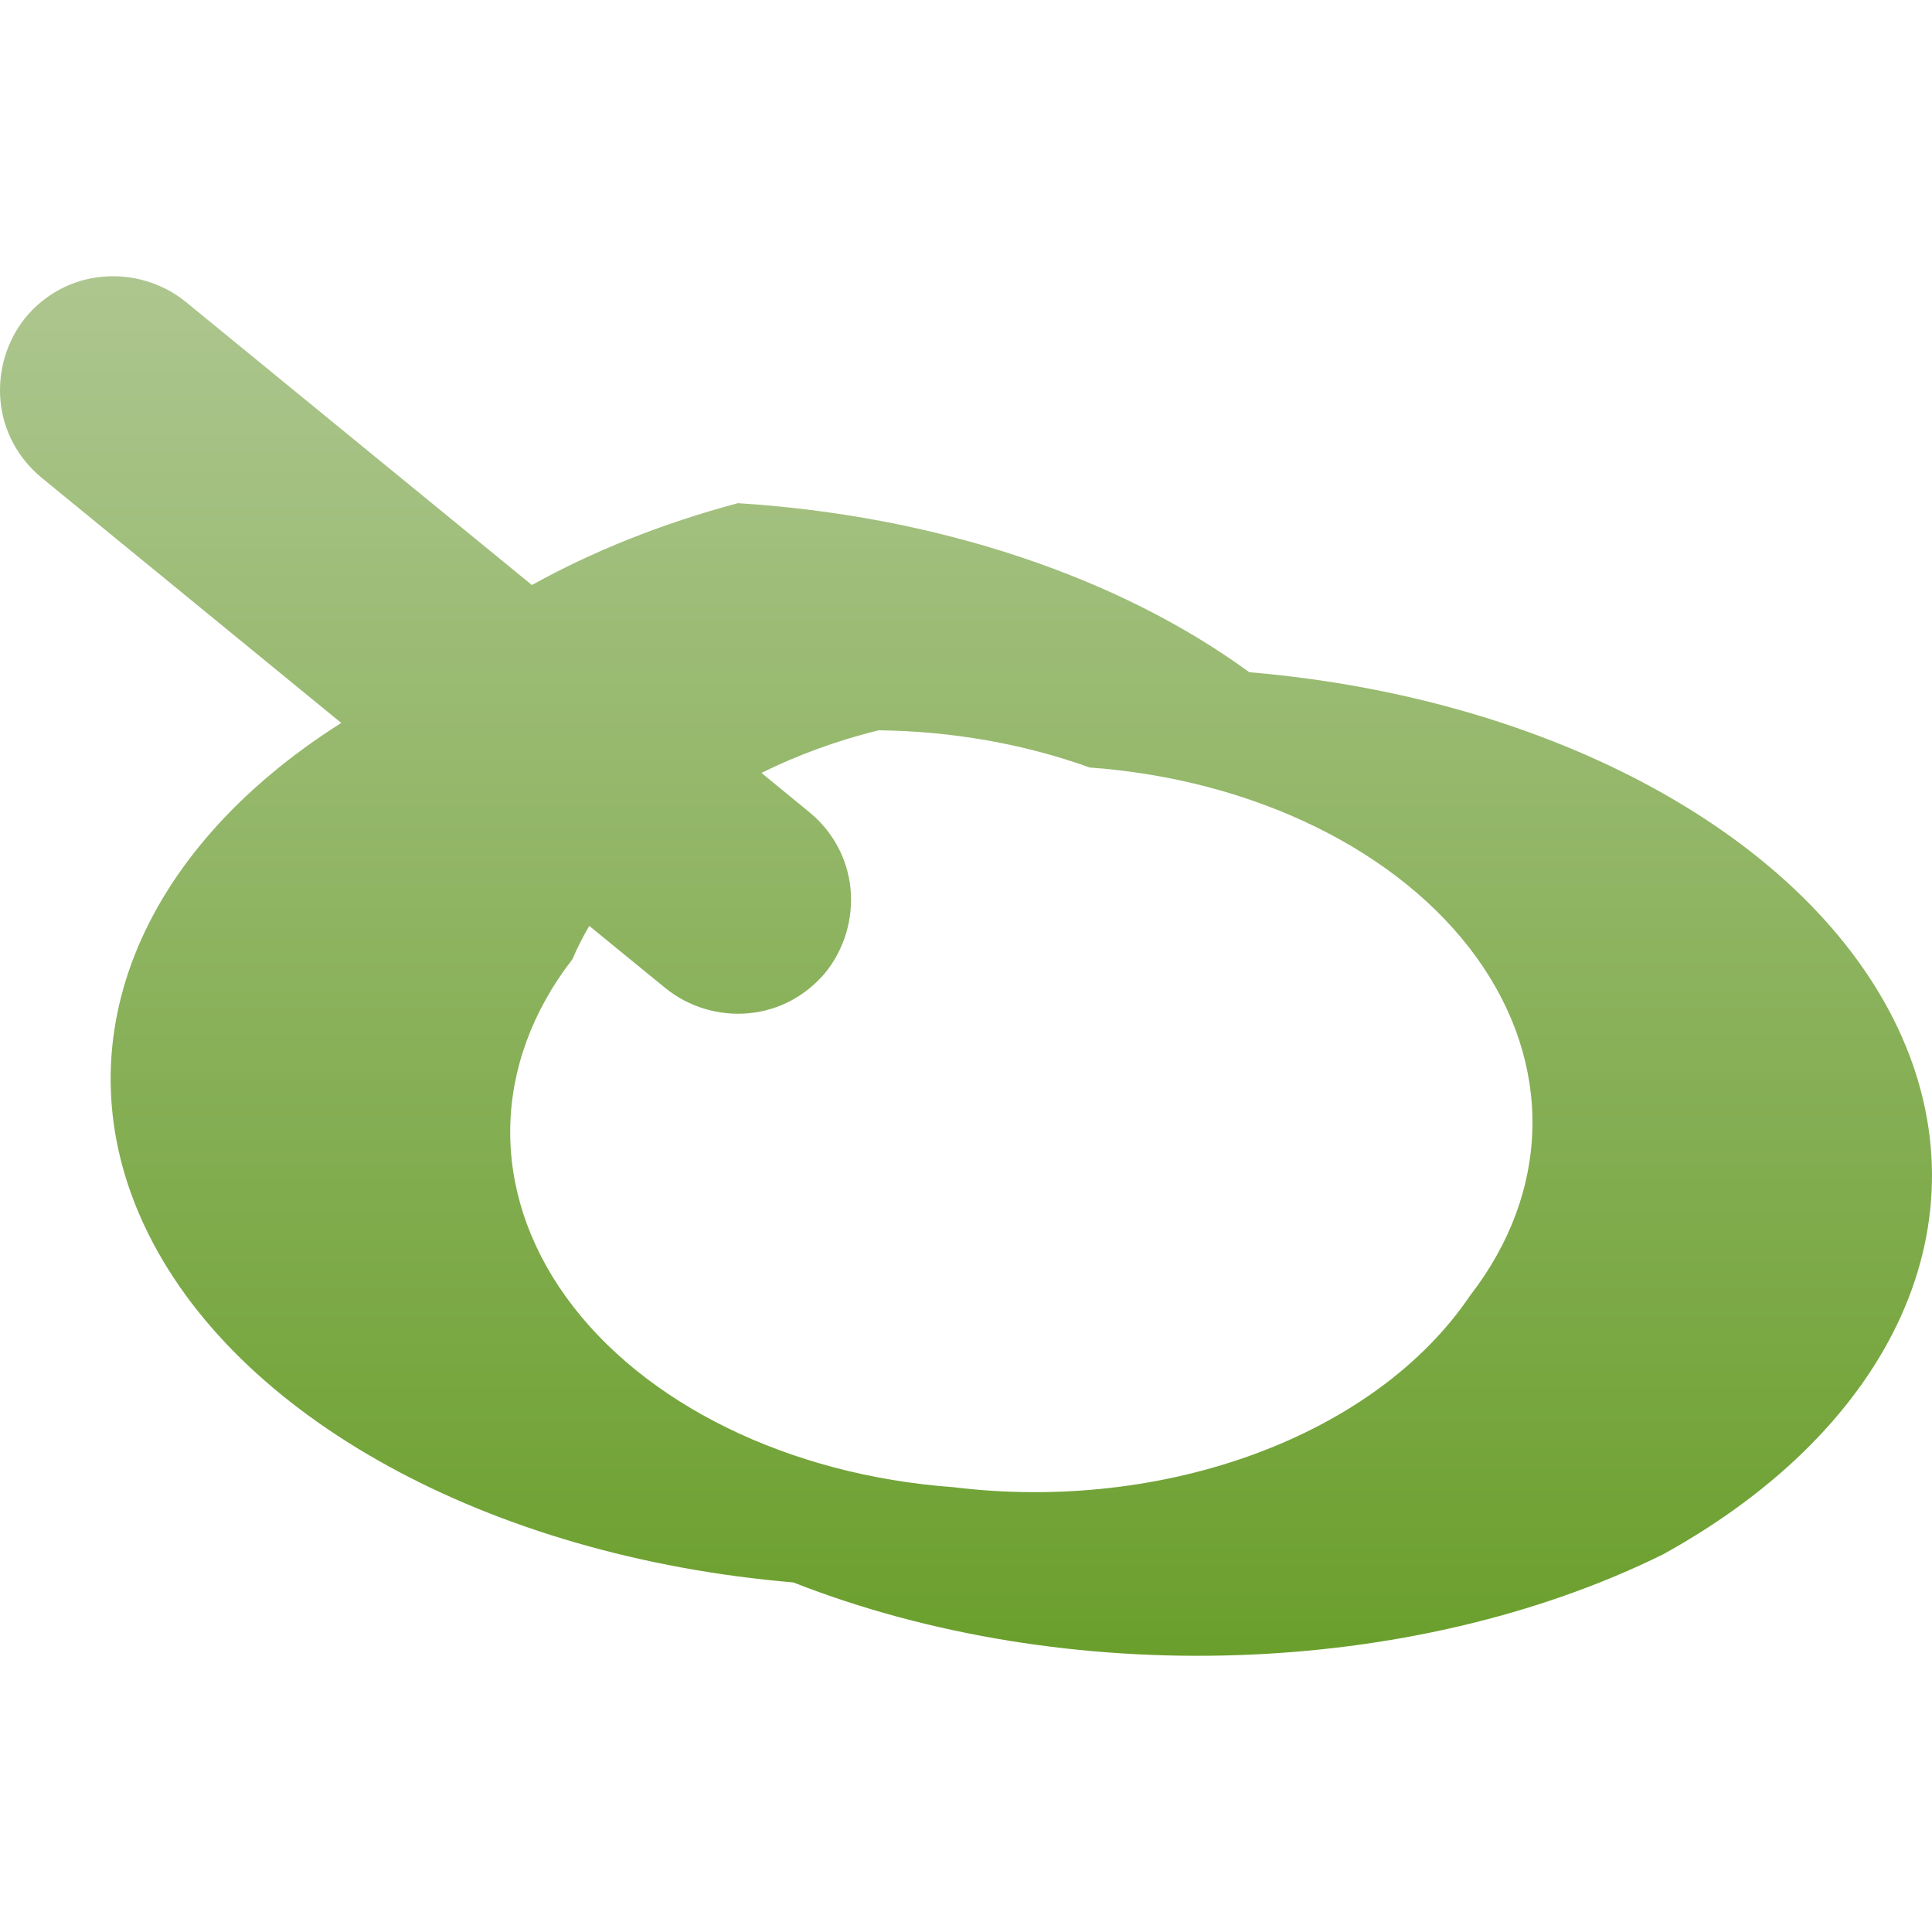 <svg xmlns="http://www.w3.org/2000/svg" width="16" height="16" version="1.1">
 <defs>
   <style id="current-color-scheme" type="text/css">
   .ColorScheme-Text { color: #939597; } .ColorScheme-Highlight { color:#5294e2; }
  </style>
  <linearGradient id="arrongin" x1="0%" x2="0%" y1="0%" y2="100%">
   <stop offset="0%" style="stop-color:#dd9b44; stop-opacity:1"/>
   <stop offset="100%" style="stop-color:#ad6c16; stop-opacity:1"/>
  </linearGradient>
  <linearGradient id="aurora" x1="0%" x2="0%" y1="0%" y2="100%">
   <stop offset="0%" style="stop-color:#09D4DF; stop-opacity:1"/>
   <stop offset="100%" style="stop-color:#9269F4; stop-opacity:1"/>
  </linearGradient>
  <linearGradient id="cyberneon" x1="0%" x2="0%" y1="0%" y2="100%">
    <stop offset="0" style="stop-color:#0abdc6; stop-opacity:1"/>
    <stop offset="1" style="stop-color:#ea00d9; stop-opacity:1"/>
  </linearGradient>
  <linearGradient id="fitdance" x1="0%" x2="0%" y1="0%" y2="100%">
   <stop offset="0%" style="stop-color:#1AD6AB; stop-opacity:1"/>
   <stop offset="100%" style="stop-color:#329DB6; stop-opacity:1"/>
  </linearGradient>
  <linearGradient id="oomox" x1="0%" x2="0%" y1="0%" y2="100%">
   <stop offset="0%" style="stop-color:#adc68f; stop-opacity:1"/>
   <stop offset="100%" style="stop-color:#699e2a; stop-opacity:1"/>
  </linearGradient>
  <linearGradient id="rainblue" x1="0%" x2="0%" y1="0%" y2="100%">
   <stop offset="0%" style="stop-color:#00F260; stop-opacity:1"/>
   <stop offset="100%" style="stop-color:#0575E6; stop-opacity:1"/>
  </linearGradient>
  <linearGradient id="sunrise" x1="0%" x2="0%" y1="0%" y2="100%">
   <stop offset="0%" style="stop-color: #FF8501; stop-opacity:1"/>
   <stop offset="100%" style="stop-color: #FFCB01; stop-opacity:1"/>
  </linearGradient>
  <linearGradient id="telinkrin" x1="0%" x2="0%" y1="0%" y2="100%">
   <stop offset="0%" style="stop-color: #b2ced6; stop-opacity:1"/>
   <stop offset="100%" style="stop-color: #6da5b7; stop-opacity:1"/>
  </linearGradient>
  <linearGradient id="60spsycho" x1="0%" x2="0%" y1="0%" y2="100%">
   <stop offset="0%" style="stop-color: #df5940; stop-opacity:1"/>
   <stop offset="25%" style="stop-color: #d8d15f; stop-opacity:1"/>
   <stop offset="50%" style="stop-color: #e9882a; stop-opacity:1"/>
   <stop offset="100%" style="stop-color: #279362; stop-opacity:1"/>
  </linearGradient>
  <linearGradient id="90ssummer" x1="0%" x2="0%" y1="0%" y2="100%">
   <stop offset="0%" style="stop-color: #f618c7; stop-opacity:1"/>
   <stop offset="20%" style="stop-color: #94ffab; stop-opacity:1"/>
   <stop offset="50%" style="stop-color: #fbfd54; stop-opacity:1"/>
   <stop offset="100%" style="stop-color: #0f83ae; stop-opacity:1"/>
  </linearGradient>
 </defs>
 <path fill="url(#oomox)" class="ColorScheme-Text" fill-rule="evenodd" d="M 4.405 4.845 C 4.911 4.564 5.486 4.334 6.111 4.167 L 6.111 4.167 C 7.74 4.269 9.256 4.77 10.346 5.567 C 12.871 5.781 14.979 6.94 15.721 8.522 C 16.462 10.103 15.698 11.81 13.772 12.873 C 11.687 13.901 8.833 13.993 6.57 13.105 C 4.045 12.891 1.937 11.733 1.196 10.151 C 0.496 8.659 1.136 7.057 2.826 5.987 L 0.343 3.955 C 0.15 3.795 0.028 3.57 0.004 3.321 C -0.019 3.072 0.056 2.823 0.211 2.63 C 0.371 2.437 0.596 2.315 0.845 2.292 C 1.094 2.268 1.344 2.343 1.536 2.498 L 4.405 4.845 Z M 4.88 7.668 C 4.828 7.757 4.781 7.849 4.741 7.943 C 4.072 8.807 4.053 9.86 4.689 10.743 C 5.325 11.625 6.531 12.217 7.893 12.316 C 9.652 12.532 11.392 11.888 12.175 10.729 C 12.844 9.865 12.864 8.812 12.228 7.929 C 11.592 7.047 10.386 6.455 9.024 6.356 C 8.479 6.16 7.882 6.055 7.276 6.048 L 7.276 6.048 C 6.928 6.134 6.602 6.254 6.306 6.401 L 6.705 6.728 C 6.898 6.887 7.02 7.113 7.044 7.362 C 7.067 7.611 6.992 7.86 6.837 8.053 C 6.677 8.245 6.452 8.368 6.202 8.391 C 5.953 8.415 5.704 8.339 5.512 8.184 L 4.88 7.668 Z"/>
</svg>
